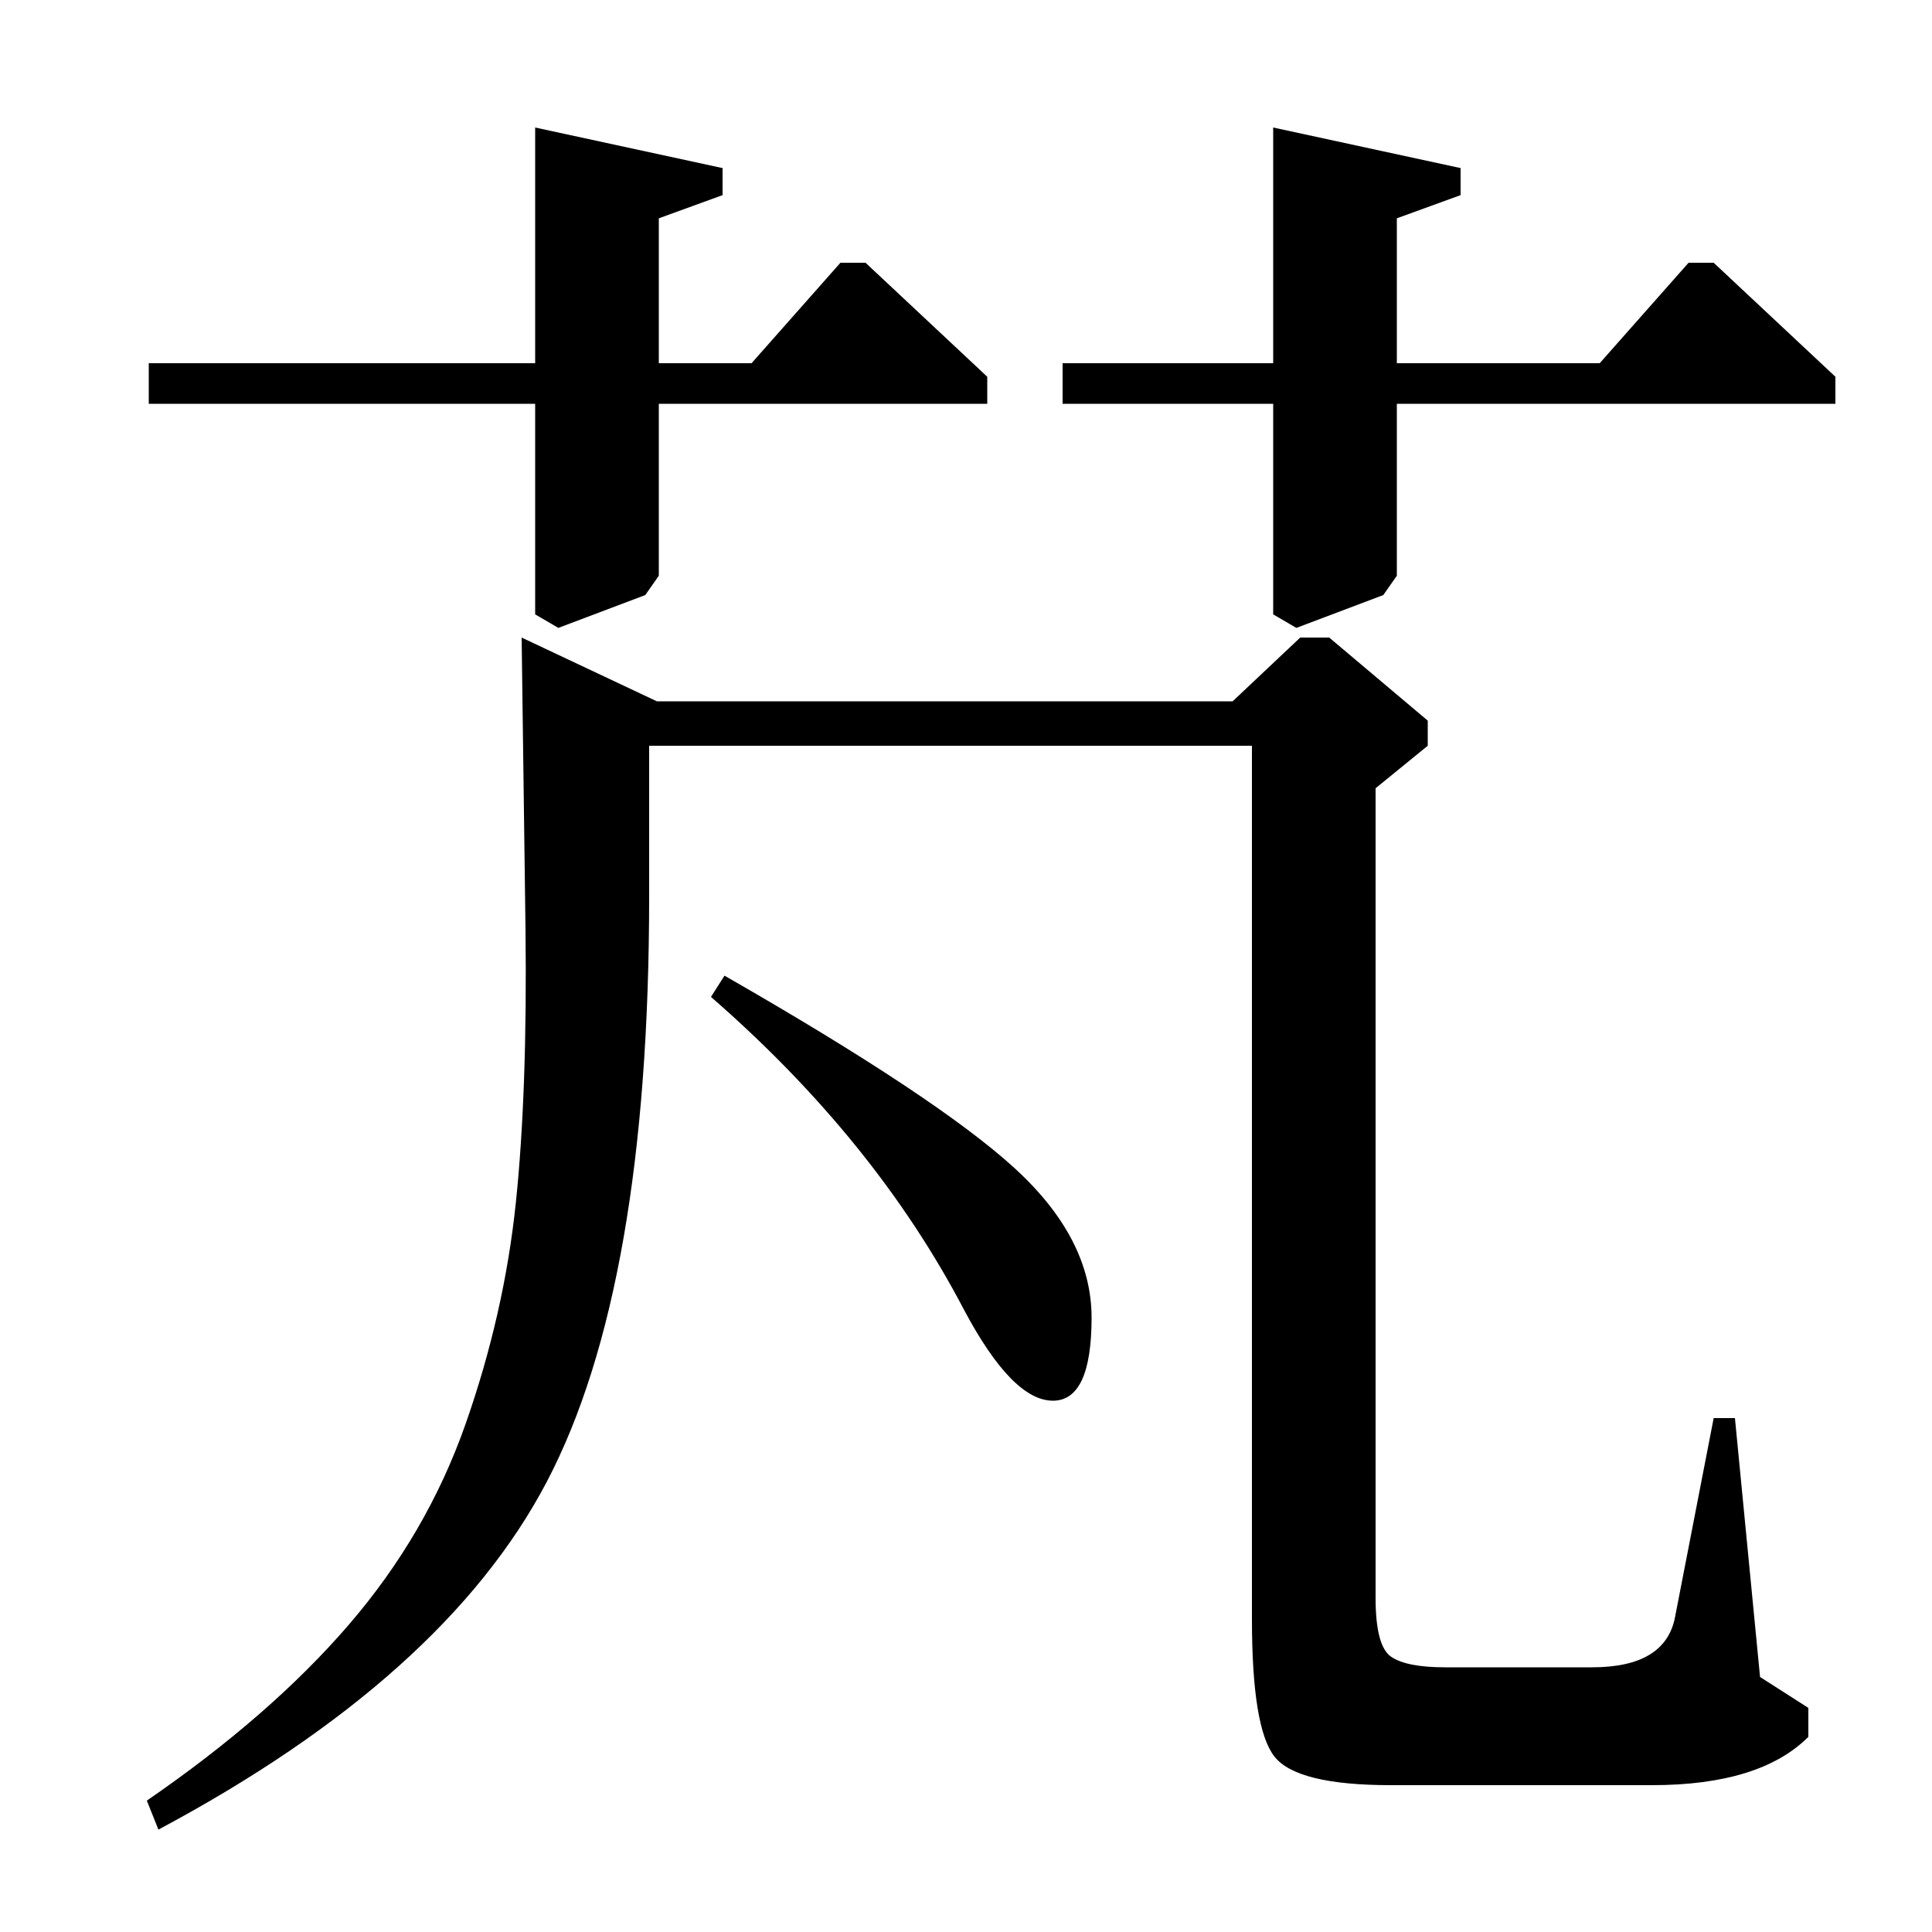 <?xml version="1.0" standalone="no"?>
<!DOCTYPE svg PUBLIC "-//W3C//DTD SVG 1.1//EN" "http://www.w3.org/Graphics/SVG/1.1/DTD/svg11.dtd" >
<svg xmlns="http://www.w3.org/2000/svg" xmlns:xlink="http://www.w3.org/1999/xlink" version="1.1" viewBox="0 -140 1000 1000">
  <g transform="matrix(1 0 0 -1 0 860)">
   <path fill="currentColor"
d="M511 805v-14h-170v-89l-7 -10l-45 -17l-12 7v109h-200v21h200v122l97 -21v-14l-33 -12v-75h48l46 52h13zM950 805v-14h-227v-89l-7 -10l-45 -17l-12 7v109h-109v21h109v122l97 -21v-14l-33 -12v-75h105l46 52h13zM638 637l35 33h15l51 -43v-13l-27 -22v-419
q0 -25 8 -30.5t28 -5.5h76q38 0 43 26l20 103h11l13 -134l25 -16v-15q-25 -25 -81 -25h-135q-49 0 -60.5 15t-11.5 71v452h-312v-78q0 -202 -53 -303t-201 -180l-6 15q64 44 104.5 91t60.5 104t26 114.5t5 141.5l-2 151l70 -33h298zM368 484l7 11q110 -63 150 -99.5
t40 -77.5q0 -43 -20 -43q-21 0 -46 47q-46 88 -131 162z" />
  </g>

</svg>
